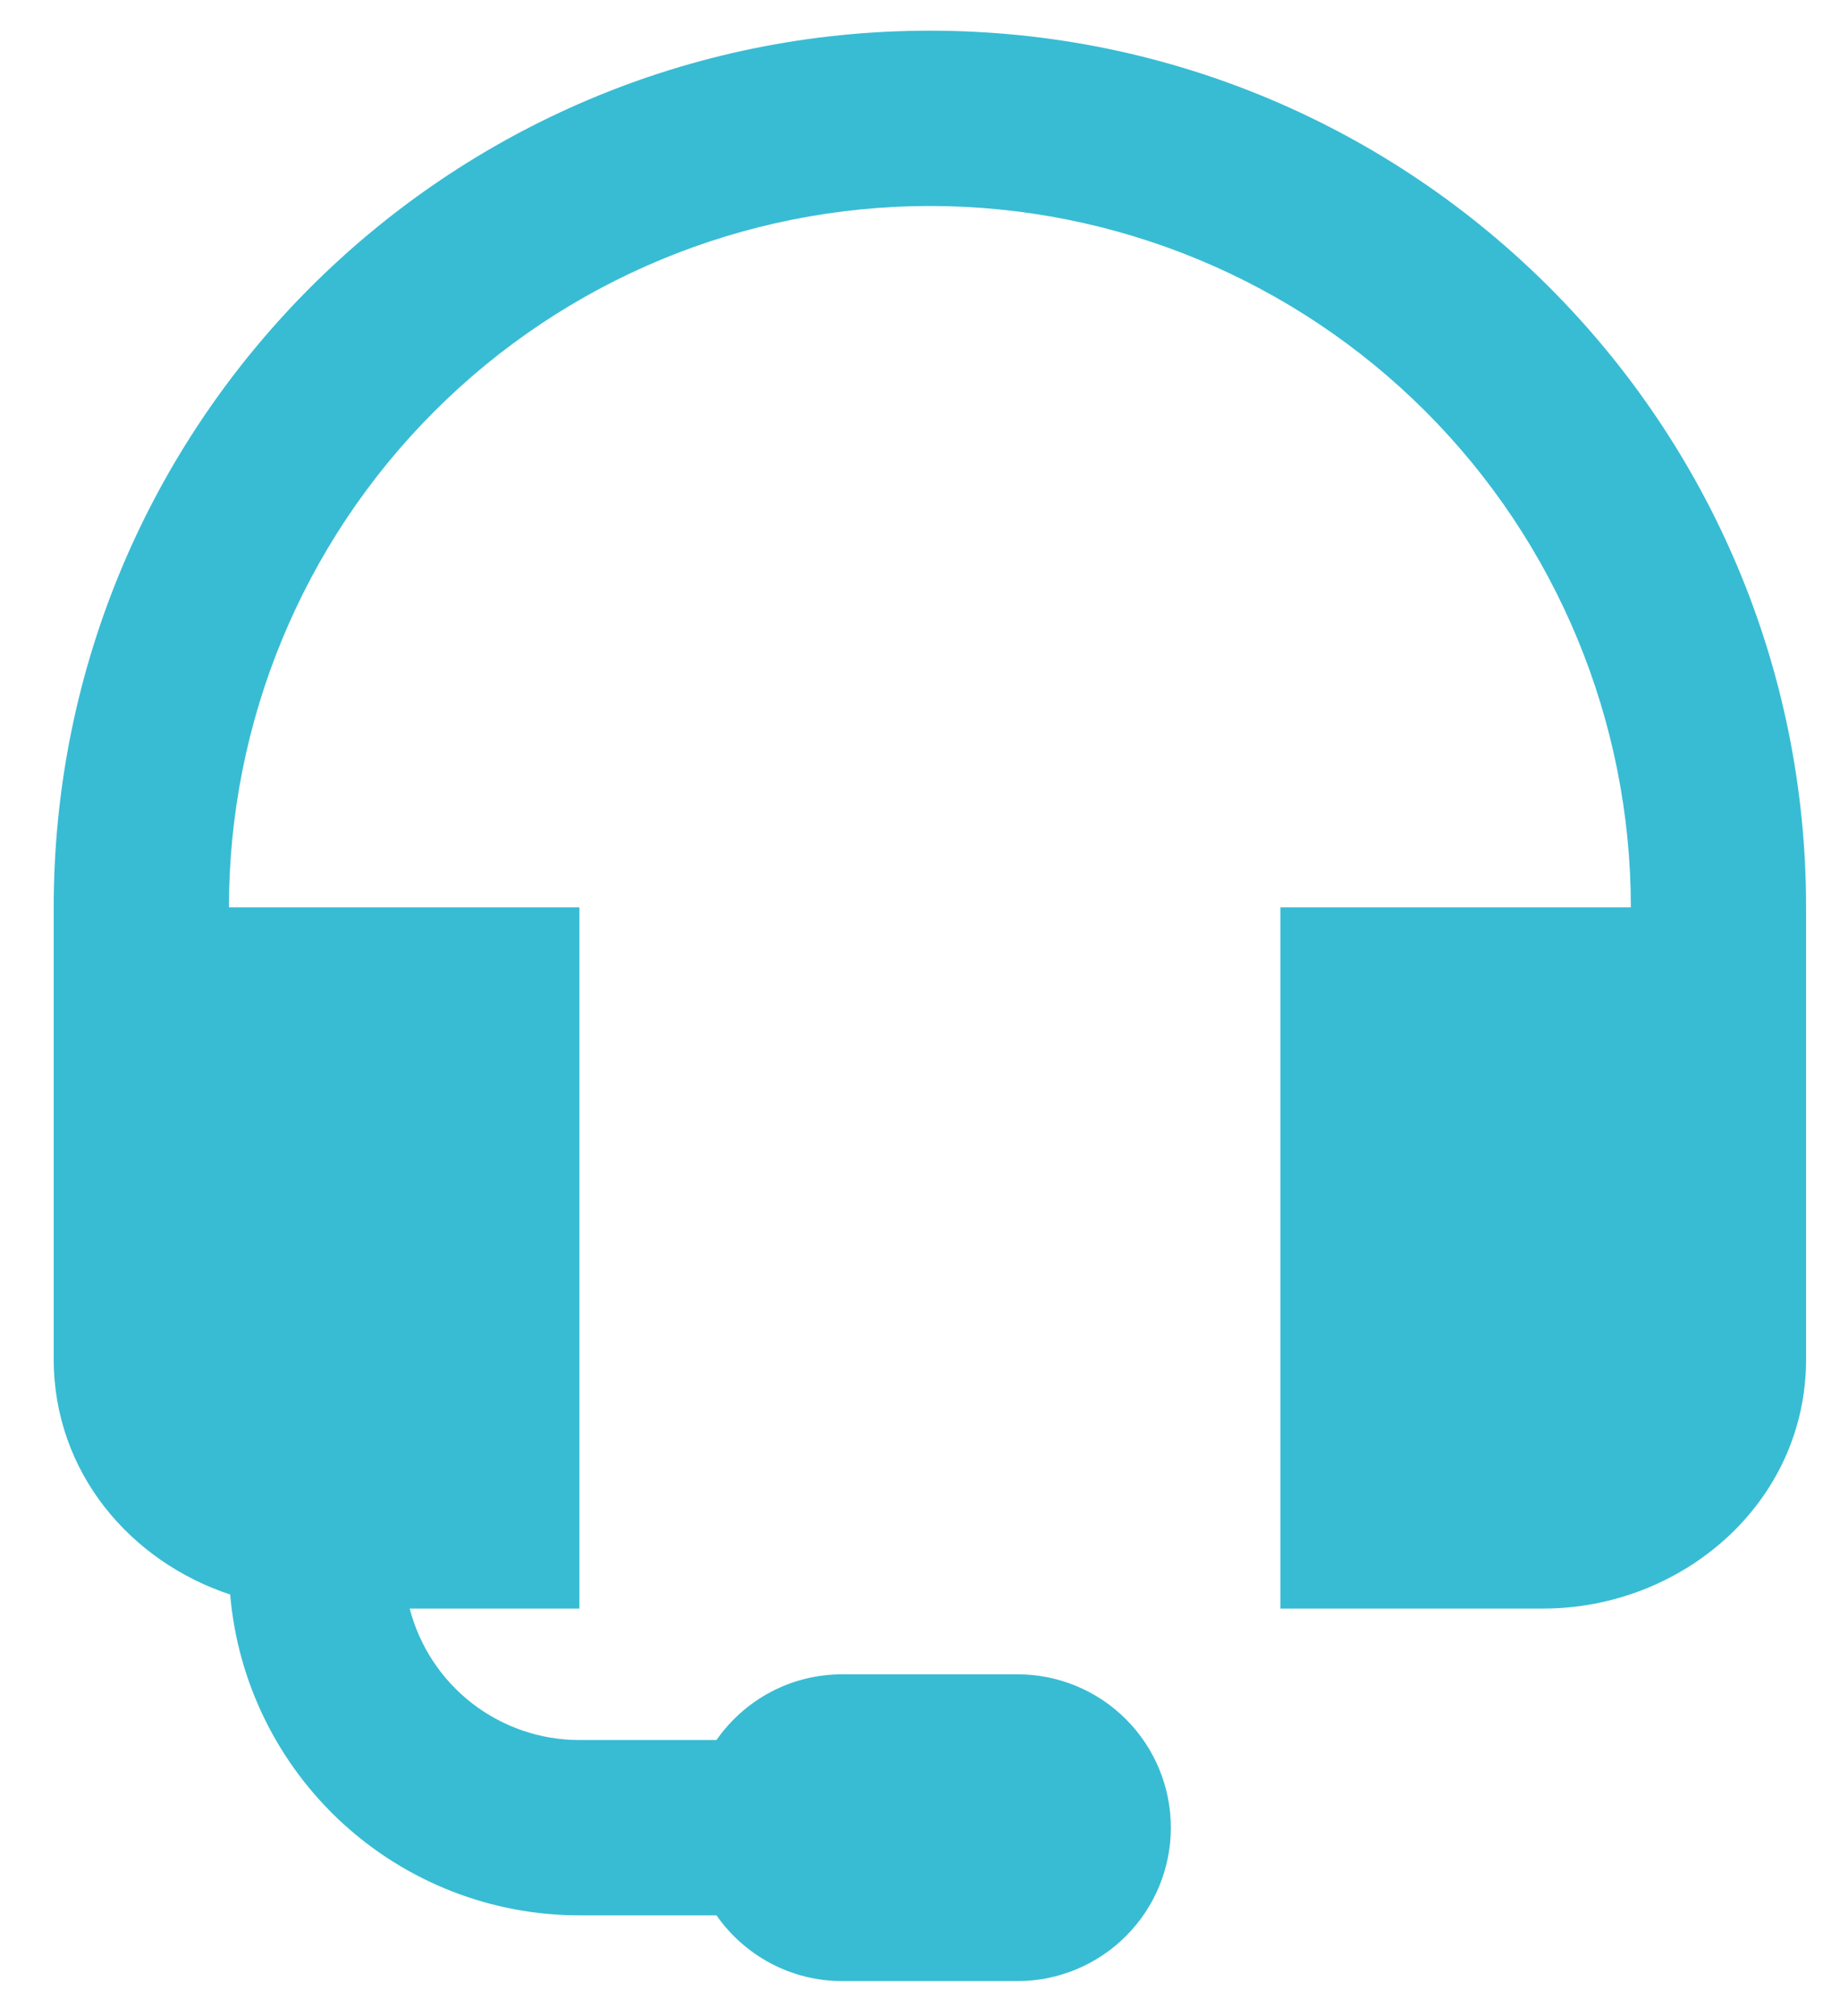 <svg width="21" height="23" viewBox="0 0 21 23" fill="none" xmlns="http://www.w3.org/2000/svg">
<path d="M0.613 10.351C0.613 4.827 5.09 0.35 10.613 0.35C16.136 0.35 20.613 4.827 20.613 10.351V15.505C20.613 17.151 19.193 18.351 17.613 18.351H14.613V10.351H18.613C18.613 8.229 17.77 6.194 16.27 4.694C14.769 3.193 12.735 2.35 10.613 2.35C8.491 2.35 6.456 3.193 4.956 4.694C3.456 6.194 2.613 8.229 2.613 10.351H6.613V18.351H4.676C4.787 18.78 5.037 19.16 5.388 19.432C5.738 19.703 6.169 19.851 6.613 19.851H8.177C8.493 19.398 9.018 19.101 9.613 19.101H11.613C12.077 19.101 12.522 19.285 12.85 19.613C13.178 19.941 13.363 20.386 13.363 20.851C13.363 21.315 13.178 21.76 12.85 22.088C12.522 22.416 12.077 22.601 11.613 22.601H9.613C9.018 22.601 8.493 22.303 8.177 21.851H6.613C5.611 21.851 4.645 21.475 3.907 20.797C3.169 20.119 2.712 19.189 2.627 18.191C1.487 17.814 0.613 16.797 0.613 15.505V10.351Z" fill="#38BCD3"/>
</svg>
